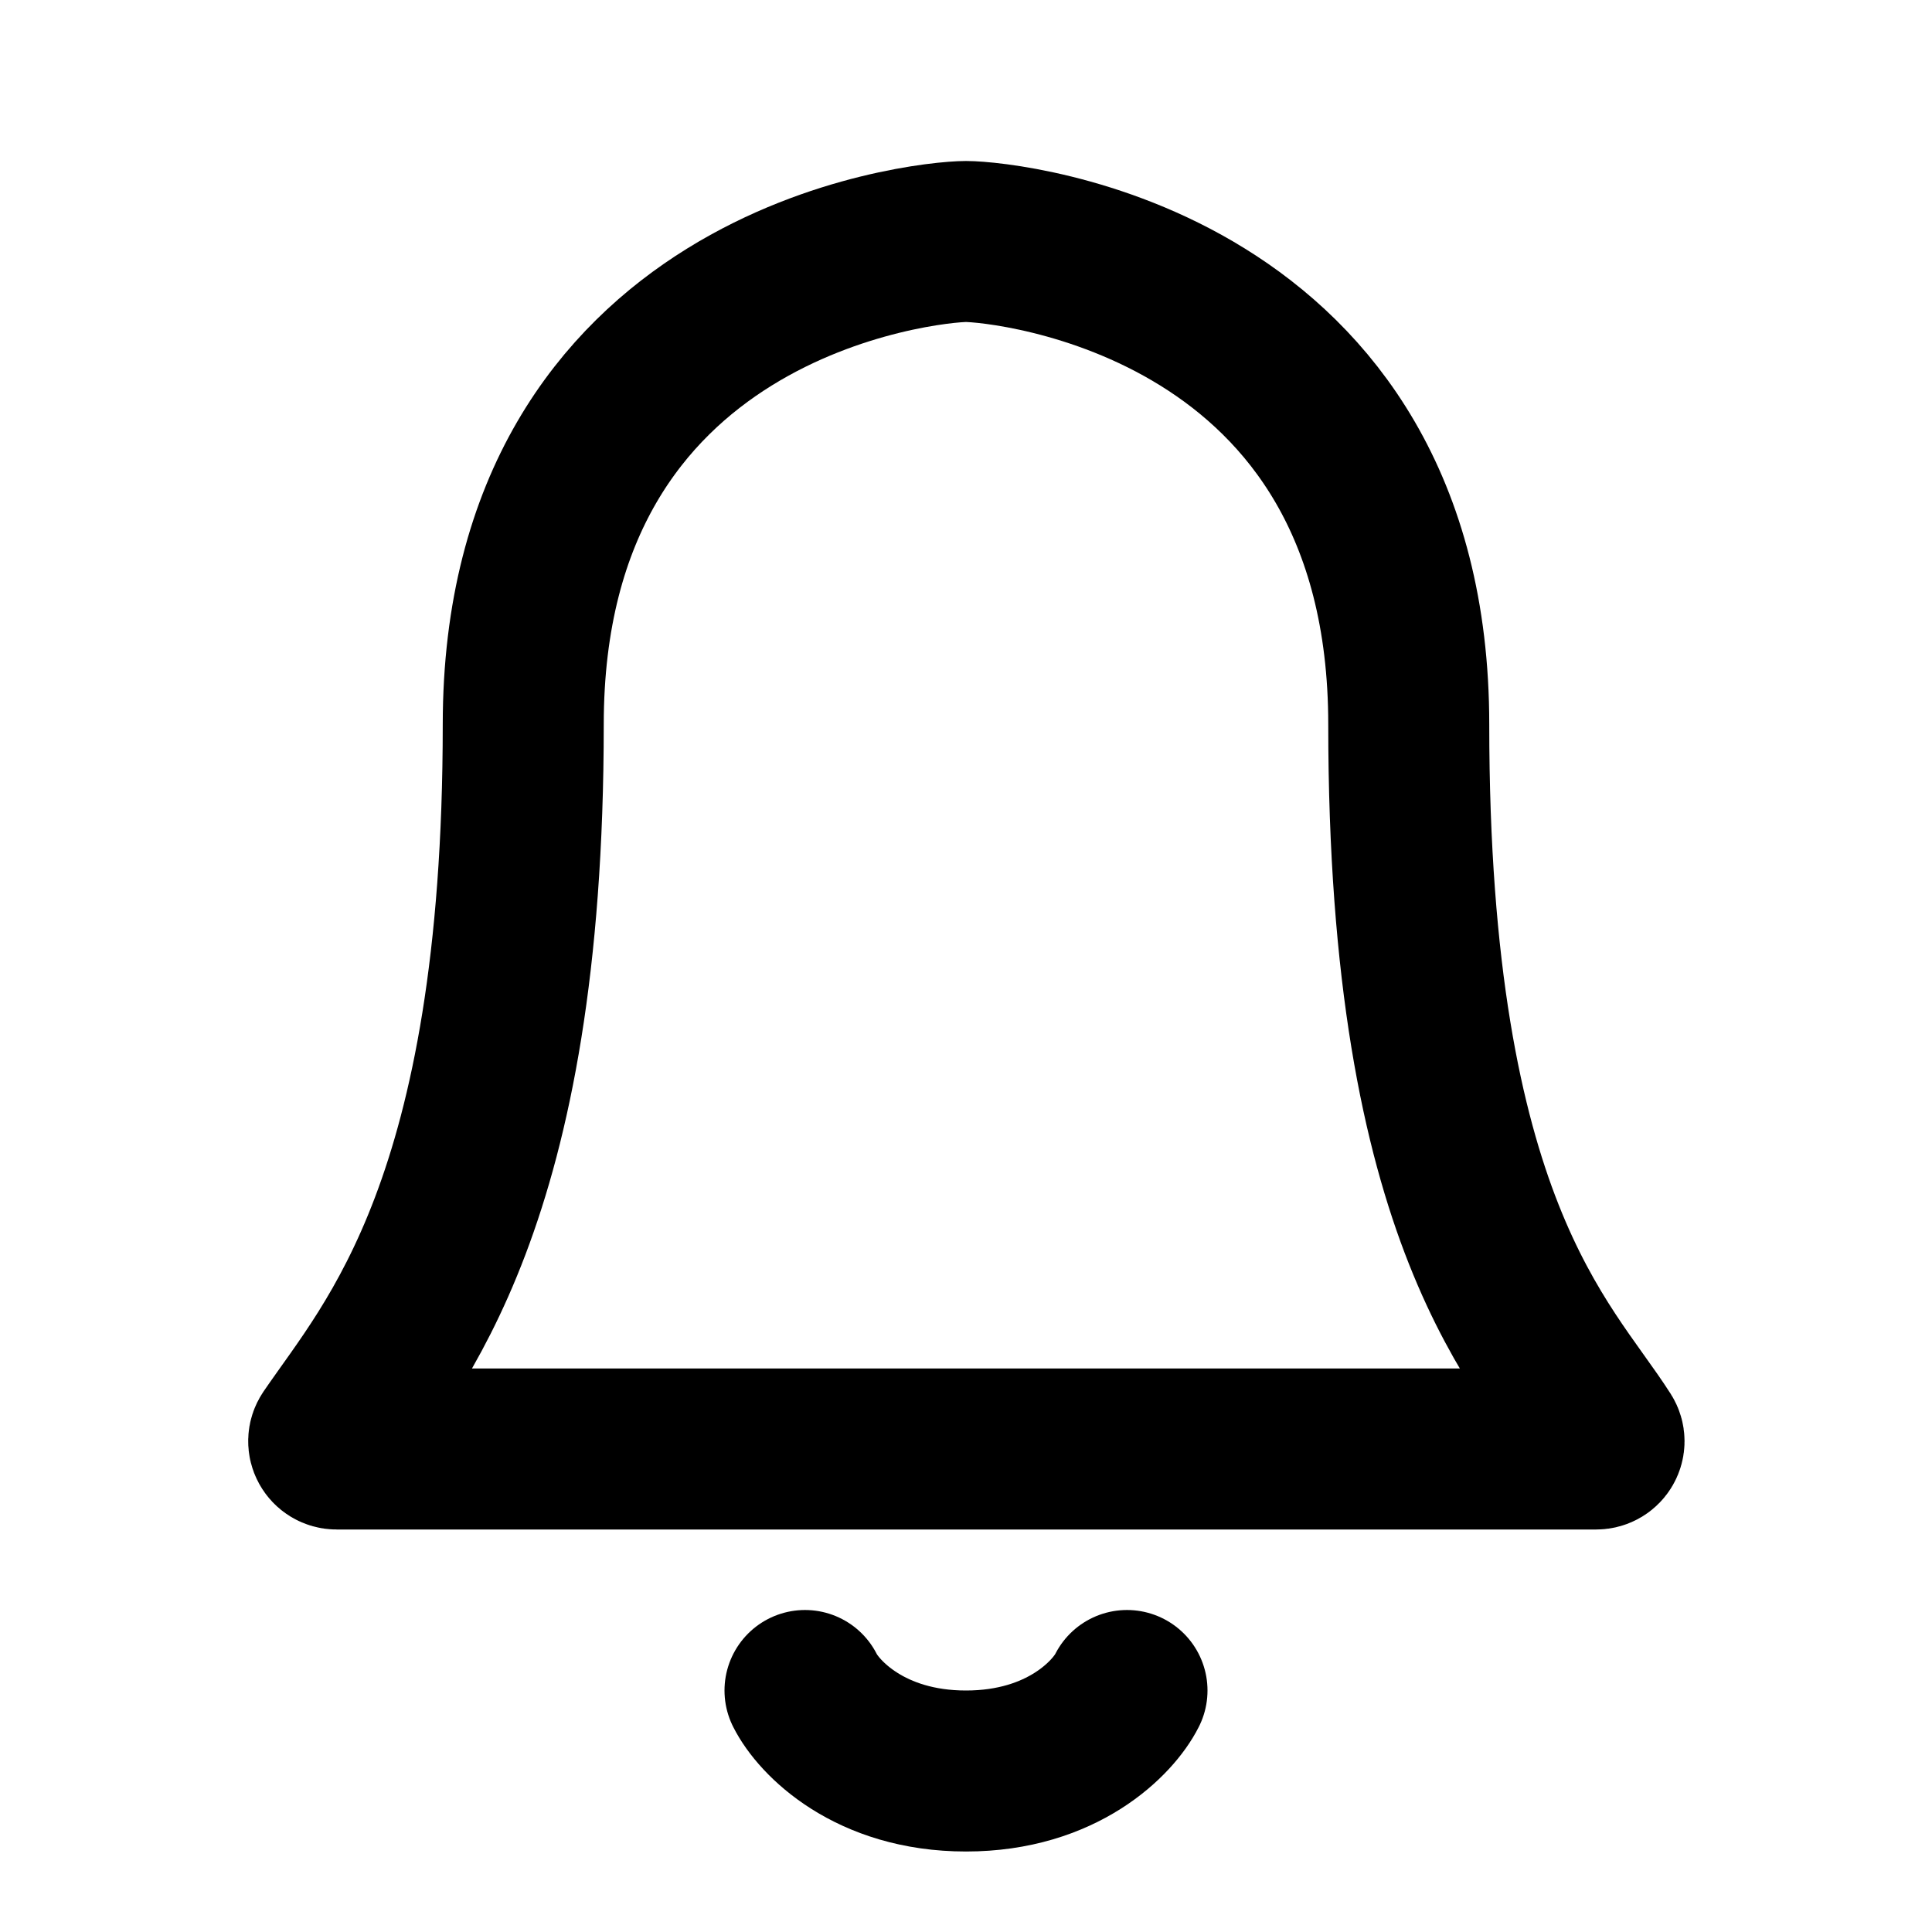 <svg width="24" height="24" viewBox="0 0 24 24" fill="none" xmlns="http://www.w3.org/2000/svg">
<path d="M17.5 9C17.5 15.23 19.184 16.713 19.911 17.853C19.952 17.918 19.904 18 19.828 18H4.182C4.103 18 4.056 17.914 4.1 17.849C4.878 16.71 6.5 14.959 6.5 9C6.5 3.5 11.5 3 12 3C12.5 3 17.5 3.5 17.5 9Z" stroke="black" stroke-width="2" stroke-linecap="round"/>
<path d="M10 21C10.167 21.333 10.8 22 12 22C13.2 22 13.833 21.333 14 21" stroke="black" stroke-width="2" stroke-linecap="round"/>
</svg>
